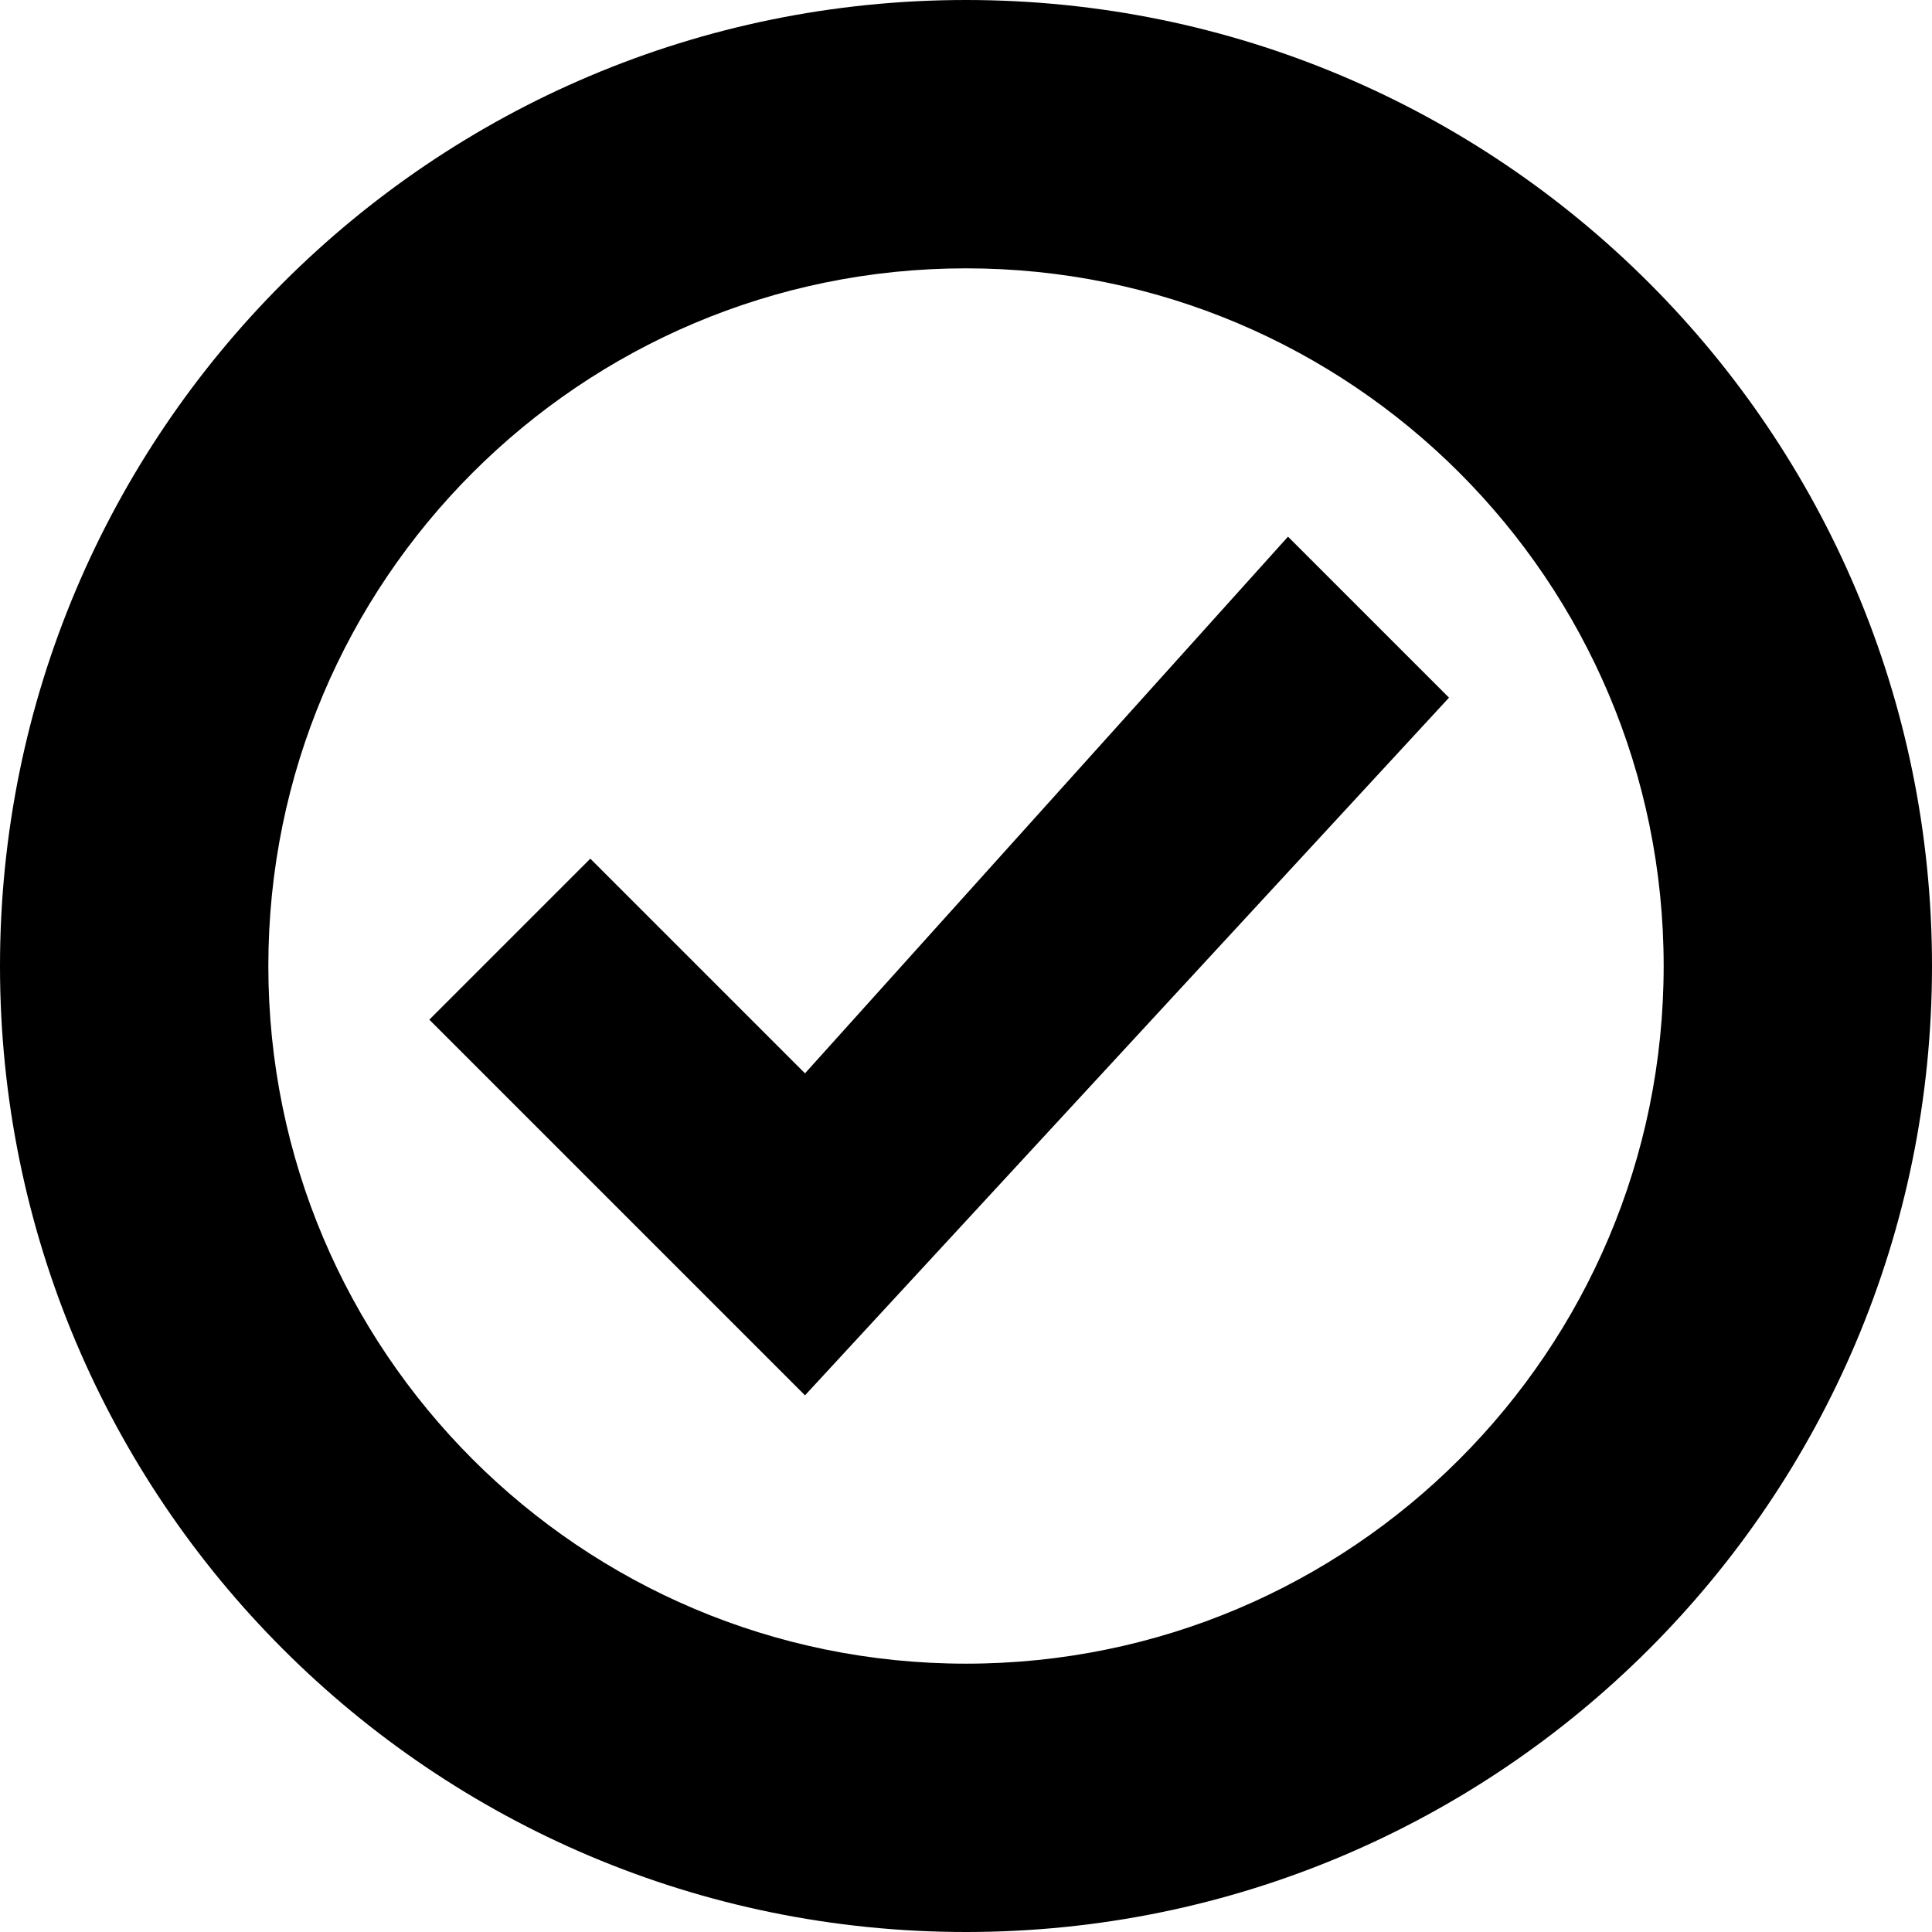 <svg viewBox="0 0 18 18" xmlns="http://www.w3.org/2000/svg">
  <path d="M5.5 8L7.5 10L12 5L13.5 6.5L7.5 13L4 9.5L5.5 8Z" />
  <path
    fill-rule="evenodd"
    clip-rule="evenodd"
    d="M18 9C18 13.971 13.971 18 9 18C4.029 18 0 13.971 0 9C0 4.029 4.029 0 9 0C13.971 0 18 4.029 18 9ZM15.5 9C15.5 12.59 12.59 15.5 9 15.5C5.41 15.5 2.5 12.59 2.5 9C2.5 5.41 5.41 2.5 9 2.5C12.59 2.5 15.5 5.41 15.5 9Z"
  />
</svg>
